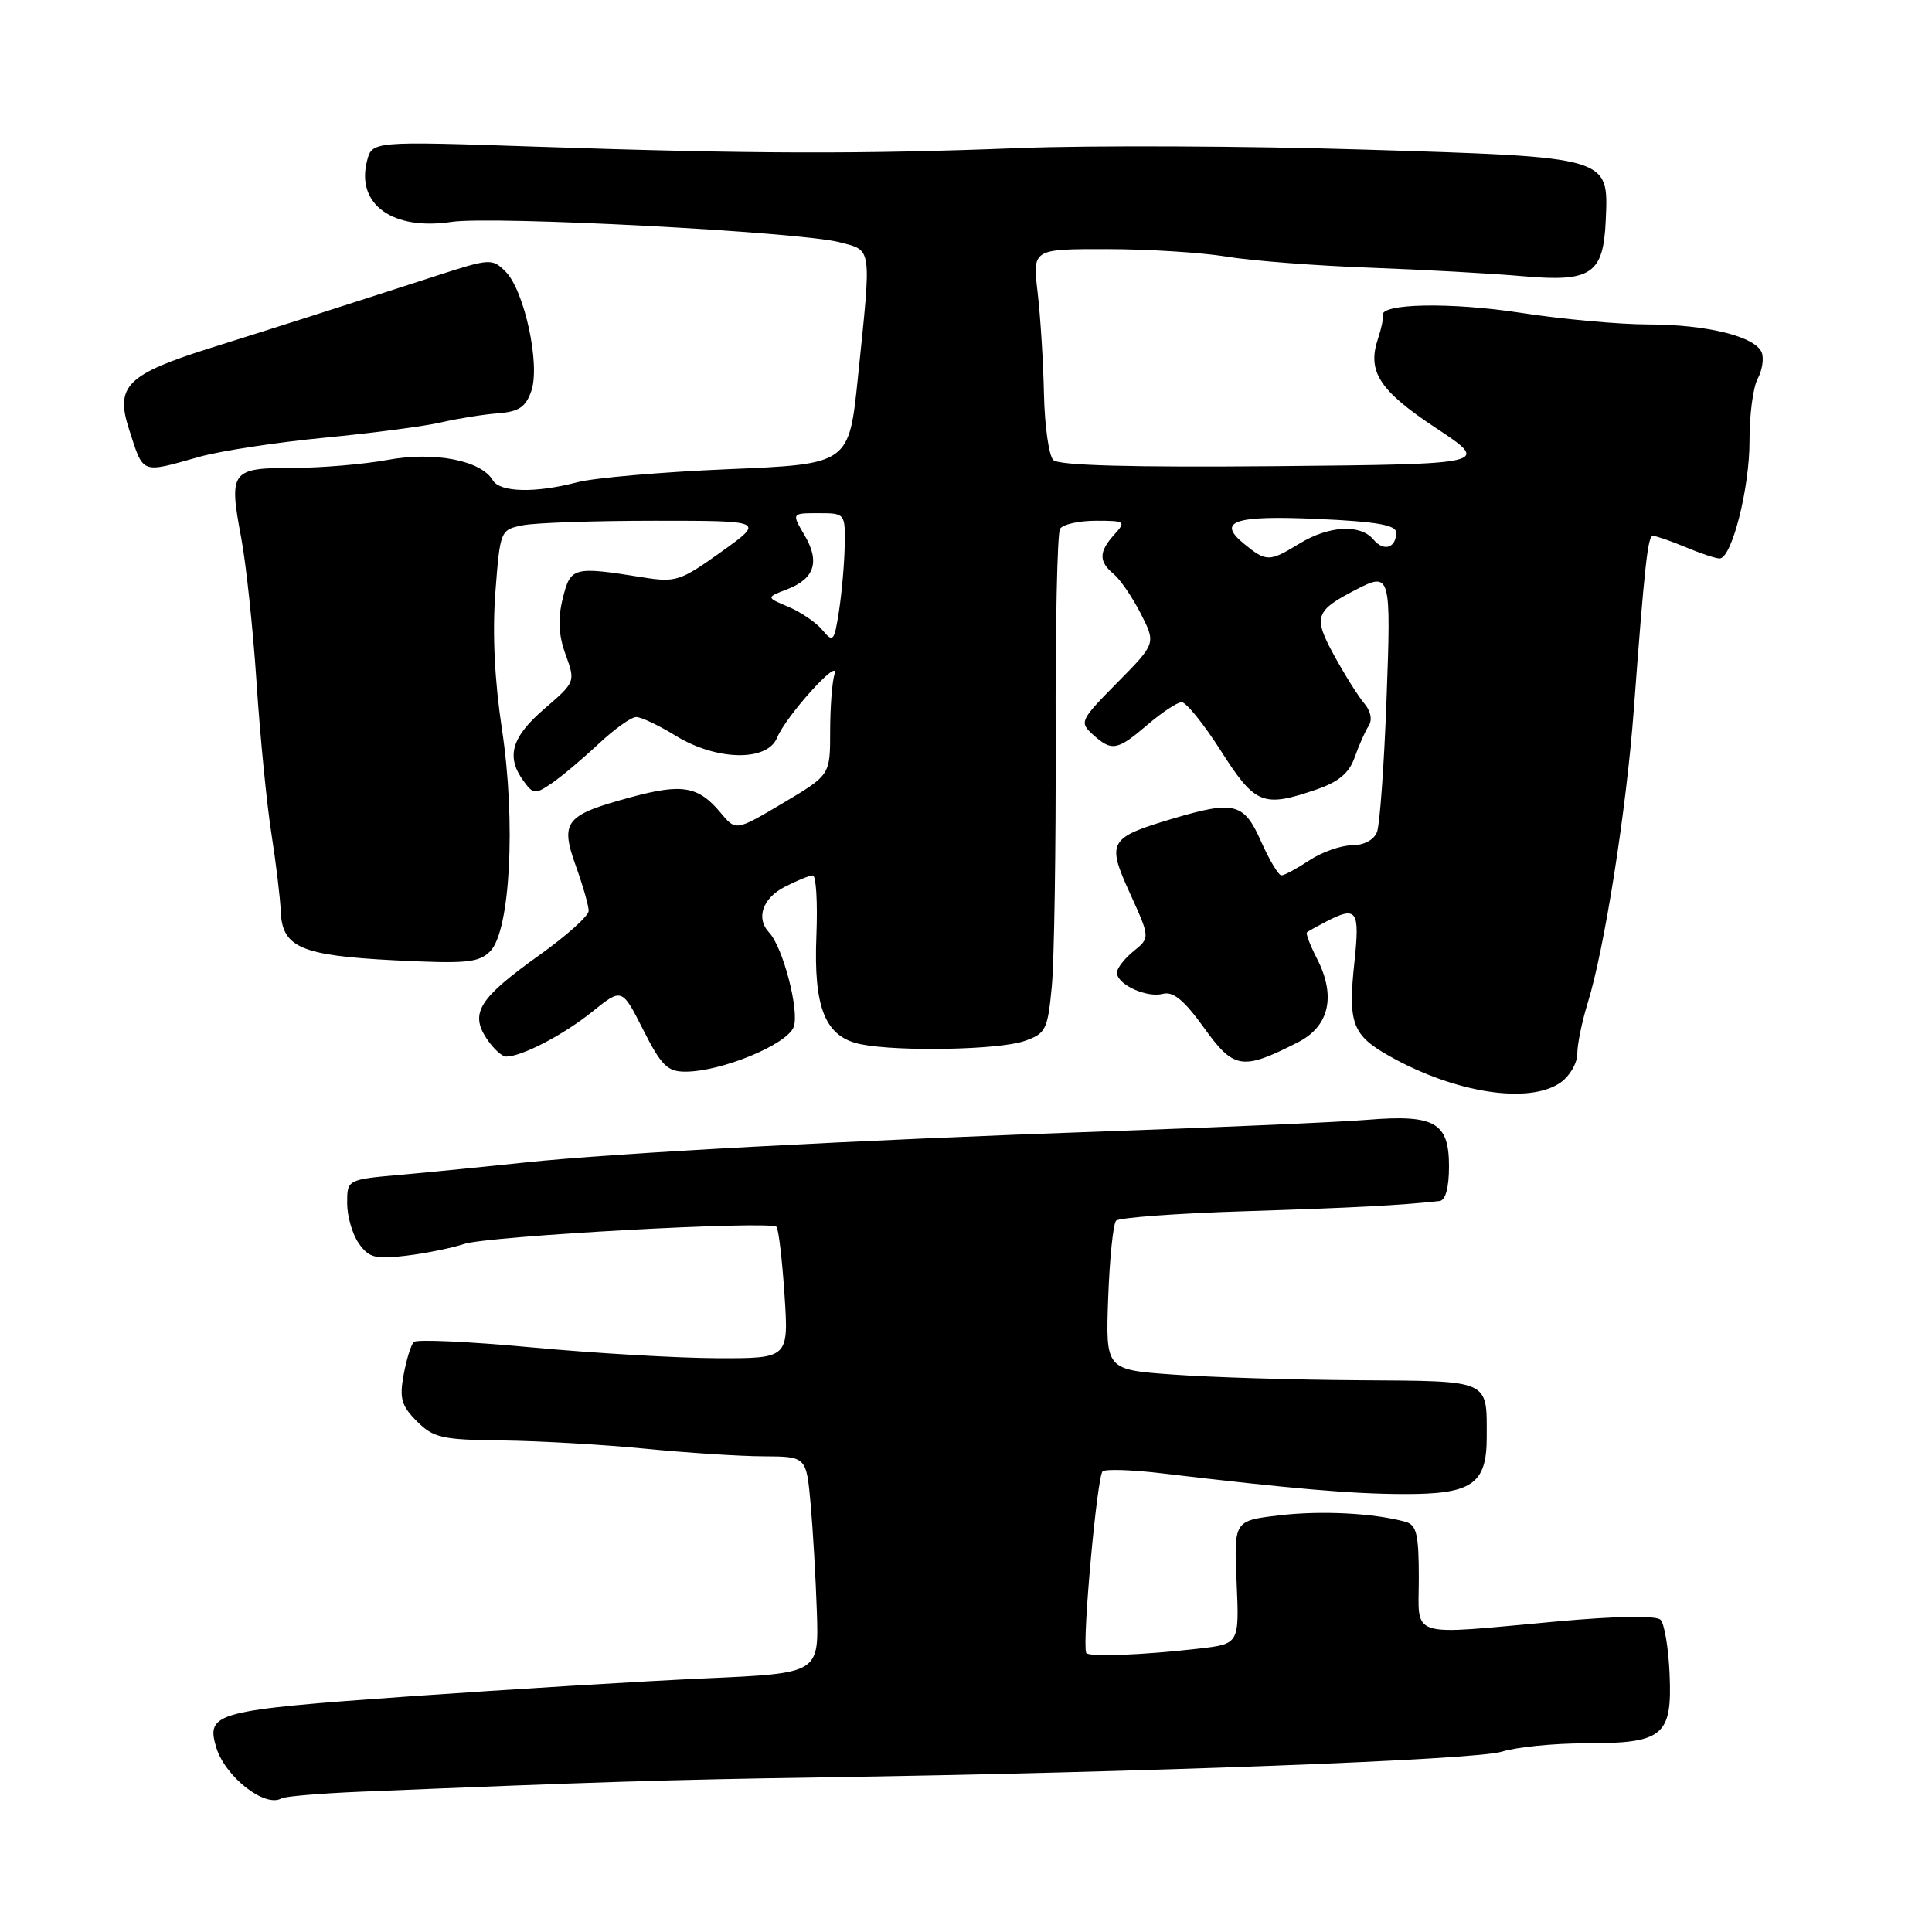 <?xml version="1.0" encoding="UTF-8" standalone="no"?>
<!DOCTYPE svg PUBLIC "-//W3C//DTD SVG 1.1//EN" "http://www.w3.org/Graphics/SVG/1.1/DTD/svg11.dtd" >
<svg xmlns="http://www.w3.org/2000/svg" xmlns:xlink="http://www.w3.org/1999/xlink" version="1.1" viewBox="0 0 256 256">
 <g >
 <path fill="currentColor"
d=" M 47.81 237.41 C 78.75 236.13 88.62 235.82 108.50 235.52 C 151.42 234.86 195.54 233.20 198.99 232.11 C 200.91 231.50 205.89 231.00 210.05 231.00 C 220.39 231.00 221.58 230.03 221.23 221.86 C 221.09 218.40 220.54 215.14 220.03 214.63 C 219.45 214.05 214.25 214.13 206.30 214.85 C 186.26 216.67 188.00 217.22 188.00 209.07 C 188.00 203.32 187.70 202.05 186.25 201.65 C 182.06 200.49 175.06 200.13 169.50 200.79 C 163.50 201.50 163.50 201.50 163.86 209.66 C 164.21 217.83 164.21 217.83 158.86 218.45 C 151.27 219.32 144.12 219.59 143.92 219.00 C 143.38 217.43 145.39 195.41 146.11 194.95 C 146.59 194.64 150.02 194.76 153.74 195.20 C 171.23 197.27 179.07 197.95 185.92 197.97 C 195.05 198.01 197.00 196.68 197.00 190.43 C 197.00 182.74 197.61 183.01 180.14 182.89 C 171.54 182.84 160.45 182.50 155.50 182.14 C 146.50 181.50 146.50 181.50 146.84 172.00 C 147.03 166.78 147.50 162.16 147.89 161.75 C 148.28 161.34 156.00 160.77 165.05 160.49 C 179.34 160.04 185.58 159.71 190.75 159.14 C 191.54 159.05 192.00 157.37 192.00 154.54 C 192.00 148.72 190.12 147.65 181.16 148.38 C 177.50 148.68 162.12 149.36 147.00 149.89 C 113.05 151.08 81.40 152.78 69.50 154.04 C 64.55 154.57 57.24 155.29 53.25 155.65 C 46.00 156.29 46.00 156.29 46.00 159.42 C 46.00 161.15 46.69 163.54 47.54 164.75 C 48.87 166.65 49.72 166.88 53.79 166.39 C 56.38 166.08 59.85 165.38 61.50 164.83 C 64.69 163.77 102.05 161.72 102.89 162.56 C 103.16 162.83 103.64 166.87 103.95 171.53 C 104.51 180.00 104.51 180.00 95.01 179.97 C 89.78 179.95 78.75 179.31 70.50 178.54 C 62.25 177.77 55.20 177.44 54.83 177.82 C 54.46 178.19 53.85 180.16 53.48 182.19 C 52.91 185.30 53.19 186.28 55.24 188.33 C 57.44 190.53 58.55 190.78 66.59 190.87 C 71.49 190.93 80.00 191.42 85.50 191.96 C 91.00 192.50 98.05 192.96 101.17 192.97 C 106.84 193.00 106.84 193.00 107.41 199.25 C 107.72 202.69 108.09 209.15 108.24 213.61 C 108.50 221.72 108.50 221.72 93.50 222.39 C 85.25 222.76 67.57 223.84 54.21 224.78 C 28.56 226.60 27.28 226.93 28.64 231.50 C 29.81 235.43 35.12 239.58 37.31 238.29 C 37.75 238.03 42.47 237.63 47.81 237.41 Z  M 206.78 143.44 C 208.00 142.59 209.00 140.87 209.00 139.62 C 209.00 138.38 209.62 135.36 210.37 132.93 C 212.61 125.72 215.51 107.27 216.49 94.00 C 217.90 75.09 218.34 71.00 219.00 71.00 C 219.41 71.00 221.37 71.67 223.35 72.50 C 225.32 73.33 227.35 74.00 227.85 74.00 C 229.47 74.00 231.84 64.69 231.82 58.37 C 231.81 55.00 232.29 51.32 232.90 50.19 C 233.50 49.07 233.75 47.50 233.44 46.72 C 232.63 44.60 226.18 43.00 218.38 42.99 C 214.60 42.99 207.00 42.30 201.50 41.45 C 192.21 40.02 182.80 40.20 183.22 41.81 C 183.32 42.19 183.04 43.54 182.61 44.82 C 181.12 49.21 182.74 51.73 190.26 56.71 C 197.50 61.50 197.50 61.50 169.07 61.77 C 149.91 61.94 140.28 61.68 139.57 60.96 C 138.98 60.38 138.42 56.43 138.33 52.20 C 138.24 47.96 137.86 41.91 137.49 38.75 C 136.81 33.00 136.81 33.00 146.66 33.01 C 152.07 33.01 159.20 33.46 162.50 34.00 C 165.80 34.55 174.35 35.21 181.50 35.47 C 188.65 35.74 197.78 36.24 201.79 36.60 C 210.86 37.40 212.46 36.32 212.77 29.19 C 213.14 20.73 213.50 20.83 180.75 19.82 C 165.21 19.34 144.62 19.25 135.00 19.62 C 114.00 20.44 99.61 20.40 70.90 19.43 C 49.29 18.70 49.29 18.70 48.62 21.37 C 47.19 27.10 52.03 30.57 59.83 29.40 C 65.28 28.58 105.99 30.72 111.25 32.10 C 115.60 33.24 115.49 32.44 113.68 50.00 C 112.50 61.50 112.50 61.50 96.50 62.17 C 87.70 62.54 78.70 63.32 76.50 63.90 C 70.95 65.36 66.25 65.25 65.30 63.64 C 63.75 61.00 57.54 59.80 51.37 60.94 C 48.21 61.52 42.55 62.00 38.78 62.00 C 30.62 62.00 30.30 62.43 31.96 71.25 C 32.61 74.69 33.53 83.35 34.00 90.50 C 34.47 97.65 35.36 106.65 35.97 110.50 C 36.57 114.35 37.13 118.96 37.20 120.74 C 37.38 125.55 39.88 126.62 52.35 127.25 C 61.80 127.72 63.43 127.57 64.95 126.05 C 67.61 123.39 68.37 108.93 66.51 96.62 C 65.53 90.15 65.23 83.88 65.64 78.46 C 66.27 70.27 66.31 70.19 69.27 69.60 C 70.91 69.27 78.79 69.00 86.79 69.00 C 101.33 69.00 101.33 69.00 95.57 73.12 C 90.14 77.01 89.54 77.20 85.16 76.50 C 75.96 75.03 75.60 75.12 74.57 79.29 C 73.90 82.00 74.00 84.12 74.94 86.72 C 76.26 90.35 76.24 90.38 72.12 93.93 C 67.76 97.68 67.02 100.28 69.38 103.50 C 70.67 105.26 70.91 105.28 73.13 103.77 C 74.43 102.88 77.21 100.54 79.31 98.57 C 81.40 96.61 83.65 95.00 84.31 95.01 C 84.96 95.01 87.30 96.12 89.50 97.47 C 94.92 100.81 101.66 100.95 102.97 97.75 C 104.15 94.86 111.35 86.90 110.58 89.33 C 110.26 90.34 110.00 93.76 110.00 96.93 C 110.00 102.70 110.00 102.70 103.75 106.41 C 97.50 110.12 97.50 110.12 95.50 107.71 C 92.54 104.16 90.41 103.79 83.62 105.63 C 74.87 108.00 74.19 108.84 76.30 114.74 C 77.24 117.36 78.01 120.04 78.00 120.70 C 78.00 121.36 75.07 123.99 71.48 126.55 C 63.52 132.23 62.25 134.21 64.45 137.57 C 65.33 138.91 66.50 140.00 67.06 140.00 C 69.14 140.00 74.64 137.14 78.46 134.07 C 82.41 130.89 82.41 130.89 85.22 136.44 C 87.61 141.17 88.44 142.00 90.80 142.00 C 95.59 142.00 104.31 138.40 105.17 136.07 C 105.95 133.95 103.75 125.49 101.90 123.55 C 100.14 121.69 101.04 119.03 103.95 117.53 C 105.57 116.69 107.26 116.00 107.70 116.00 C 108.14 116.00 108.35 119.55 108.18 123.91 C 107.78 133.59 109.34 137.42 114.08 138.37 C 119.08 139.37 132.40 139.11 135.74 137.94 C 138.58 136.95 138.82 136.48 139.37 130.69 C 139.69 127.29 139.92 112.49 139.88 97.82 C 139.83 83.15 140.09 70.66 140.46 70.07 C 140.82 69.48 142.96 69.00 145.21 69.00 C 149.12 69.00 149.23 69.09 147.65 70.83 C 145.59 73.11 145.57 74.40 147.57 76.06 C 148.44 76.78 150.05 79.14 151.16 81.31 C 153.17 85.26 153.17 85.26 148.05 90.45 C 143.12 95.44 143.00 95.69 144.80 97.32 C 147.32 99.60 148.03 99.47 152.04 96.04 C 153.94 94.41 155.98 93.06 156.57 93.04 C 157.15 93.02 159.50 95.92 161.78 99.50 C 166.33 106.64 167.36 107.05 174.50 104.59 C 177.38 103.60 178.78 102.42 179.50 100.36 C 180.05 98.79 180.88 96.91 181.35 96.19 C 181.87 95.38 181.64 94.22 180.76 93.19 C 179.97 92.26 178.17 89.39 176.76 86.81 C 173.98 81.71 174.24 80.94 179.68 78.13 C 184.27 75.76 184.34 76.03 183.72 92.75 C 183.40 101.41 182.83 109.29 182.46 110.25 C 182.05 111.30 180.73 112.00 179.14 112.01 C 177.69 112.01 175.15 112.91 173.50 114.00 C 171.85 115.09 170.18 115.99 169.80 115.99 C 169.41 116.00 168.20 113.97 167.10 111.50 C 164.84 106.38 163.56 106.05 155.41 108.47 C 146.91 111.00 146.60 111.52 149.73 118.38 C 152.40 124.26 152.40 124.26 150.20 126.04 C 148.99 127.02 148.00 128.30 148.00 128.88 C 148.00 130.44 151.92 132.25 154.08 131.69 C 155.46 131.33 156.90 132.52 159.54 136.19 C 163.50 141.70 164.60 141.87 172.00 138.10 C 176.16 135.98 177.06 131.95 174.48 126.97 C 173.59 125.23 173.00 123.69 173.18 123.54 C 173.35 123.39 174.48 122.76 175.68 122.14 C 179.79 120.00 180.20 120.58 179.48 127.38 C 178.59 135.63 179.16 137.16 184.17 139.97 C 192.83 144.84 202.63 146.35 206.78 143.44 Z  M 26.35 60.55 C 29.18 59.75 36.67 58.61 43.00 58.00 C 49.33 57.39 56.30 56.48 58.50 55.96 C 60.70 55.45 64.07 54.91 65.98 54.77 C 68.75 54.55 69.66 53.95 70.40 51.81 C 71.62 48.34 69.49 38.49 66.99 35.99 C 65.22 34.22 64.93 34.24 57.83 36.54 C 43.98 41.02 37.48 43.10 27.96 46.09 C 16.83 49.59 15.25 51.15 17.08 56.82 C 19.04 62.91 18.60 62.73 26.35 60.55 Z  M 109.00 83.51 C 108.18 82.51 106.15 81.12 104.50 80.42 C 101.50 79.16 101.50 79.16 104.28 78.09 C 107.95 76.69 108.68 74.42 106.59 70.89 C 104.89 68.00 104.89 68.00 108.44 68.00 C 111.97 68.00 112.00 68.03 111.93 72.25 C 111.89 74.59 111.55 78.48 111.18 80.91 C 110.55 85.00 110.39 85.19 109.00 83.51 Z  M 164.86 72.07 C 161.16 69.05 163.51 68.26 174.75 68.77 C 182.36 69.11 185.00 69.57 185.00 70.56 C 185.00 72.62 183.35 73.13 181.99 71.49 C 180.27 69.42 176.11 69.64 172.23 72.00 C 168.19 74.47 167.80 74.47 164.86 72.07 Z "/>
</g>
</svg>